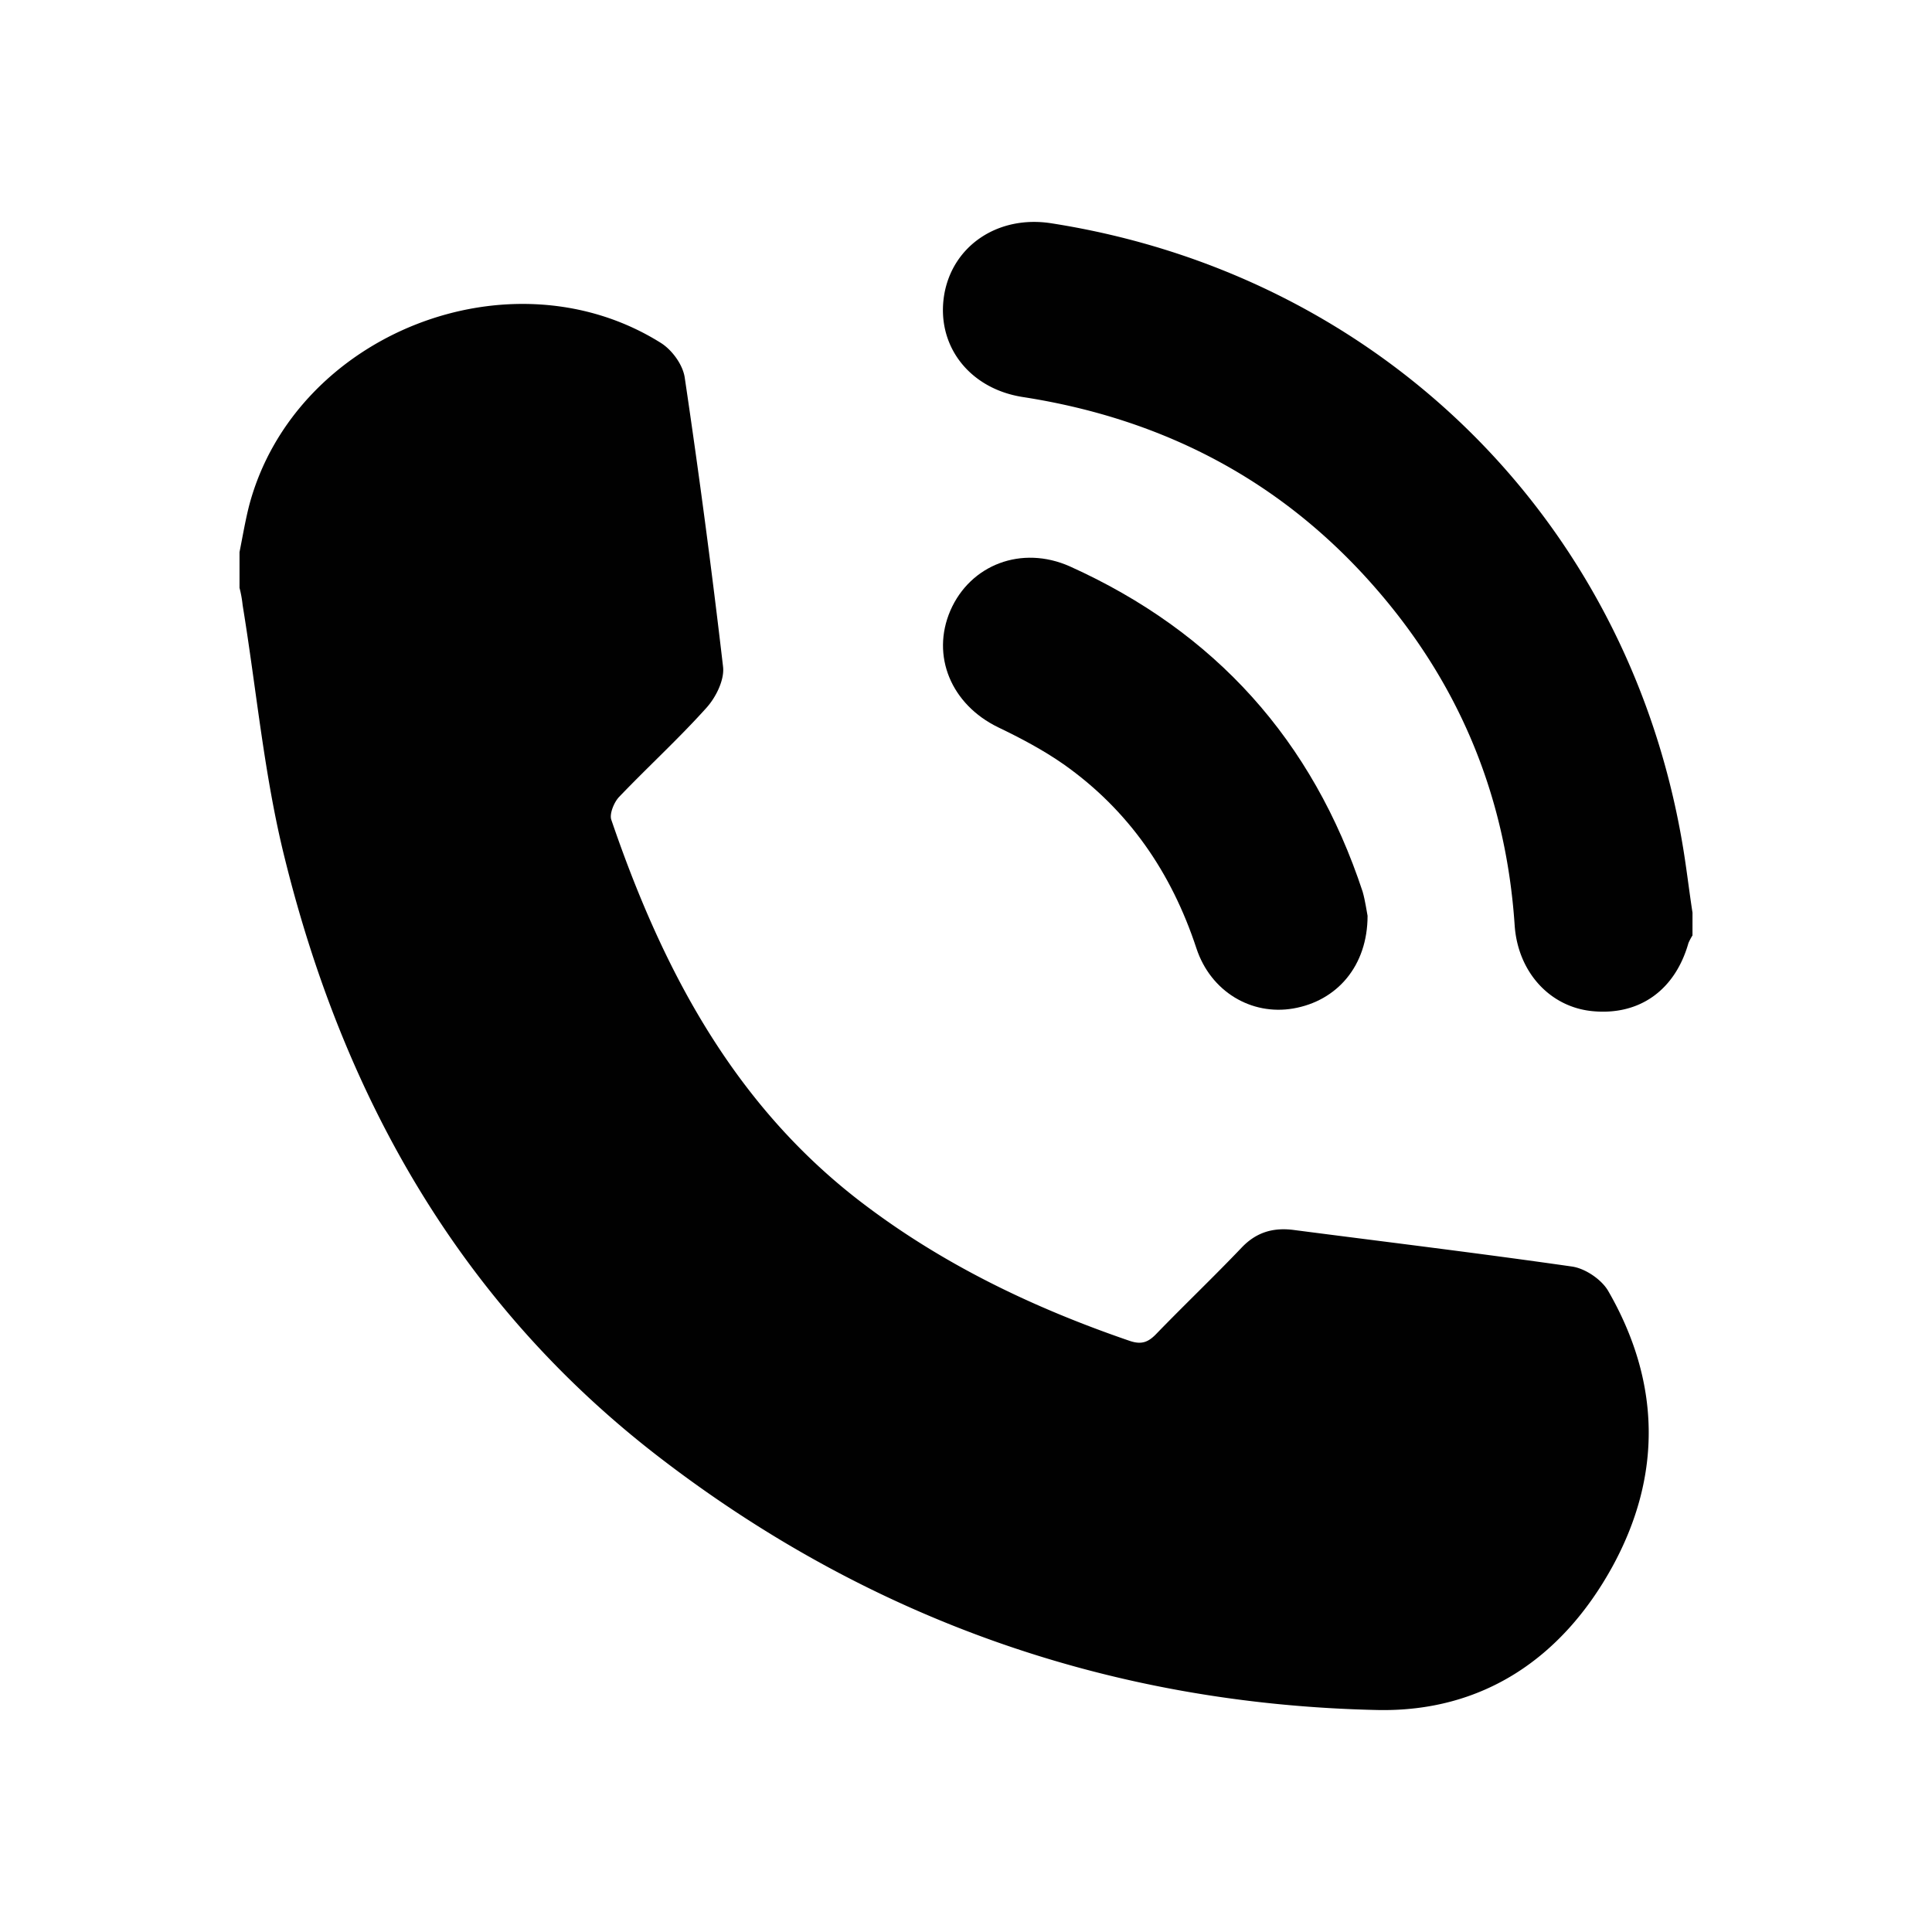 <svg id="b76f476a-9d6d-4849-834b-4e01ae89688f" data-name="Layer 1" xmlns="http://www.w3.org/2000/svg" viewBox="0 0 1080 1080"><defs><style>.b7fa990d-38e4-48c2-9628-6a3d1fc9ef45{fill:#010101;}</style></defs><title>Untitled-1</title><path class="b7fa990d-38e4-48c2-9628-6a3d1fc9ef45" d="M133.89,308.64c1.75-8.73,3.24-17.69,5.48-26.41C165,186.55,285.62,139,369.58,191.79c6.23,4,12.21,12.2,13.21,19.43q12,80.71,21.43,161.69c.74,7.23-4,16.95-9.47,22.93-15.45,17.19-32.64,32.88-48.83,49.82-2.74,3-5.24,9.22-4.24,12.46,28.15,82.47,67.52,158,138.28,212.77,45.84,35.38,97.16,60.05,151.73,78.73,6.72,2.24,10.46.5,14.94-4.23,15.7-16.2,31.89-31.65,47.34-47.84,8.22-8.72,17.69-11.46,29.15-10,51.82,6.73,103.65,13,155.47,20.43,7.47,1,16.69,7.23,20.43,13.71,29.15,50.57,30.39,102.89,2.24,154.22-28.15,51.07-72.5,81.22-131.3,80-148.74-3.23-283.53-50.57-401.37-141.26C257.47,729.19,192.19,613.59,159.06,479.3c-11.46-46.09-15.7-93.93-23.42-141a66,66,0,0,0-1.75-9.71Z"/><path class="b7fa990d-38e4-48c2-9628-6a3d1fc9ef45" d="M946.11,522.9a34.09,34.09,0,0,0-2.25,4.24c-7.47,26.4-27.4,40.61-53.56,38.11-23.92-2.24-41.86-21.92-43.6-48.08C842,447.41,817.3,385.62,772,332.3c-52.57-62-119.83-97.91-200.31-110.37-30.15-4.73-48.58-29.15-43.85-57.3,4.74-27.41,30.15-44.35,59.55-39.86,182.87,28.4,321.89,164.68,353,346.31,2.24,12.95,3.73,26.16,5.73,39.11Z"/><path class="b7fa990d-38e4-48c2-9628-6a3d1fc9ef45" d="M764.48,511.94c0,27.9-16.94,47.58-41.61,51.82-23.42,4-46.09-9.47-54.06-33.63-13.95-42.36-37.87-77.24-74.25-102.9-11.46-8-24.16-14.7-36.62-20.68-26.16-12.71-37.62-39.86-26.66-65.28,11.21-25.66,39.86-36.62,66.77-24.66q121.83,54.93,163.69,181.87C763.23,503.72,764,509.7,764.48,511.94Z"/></svg>